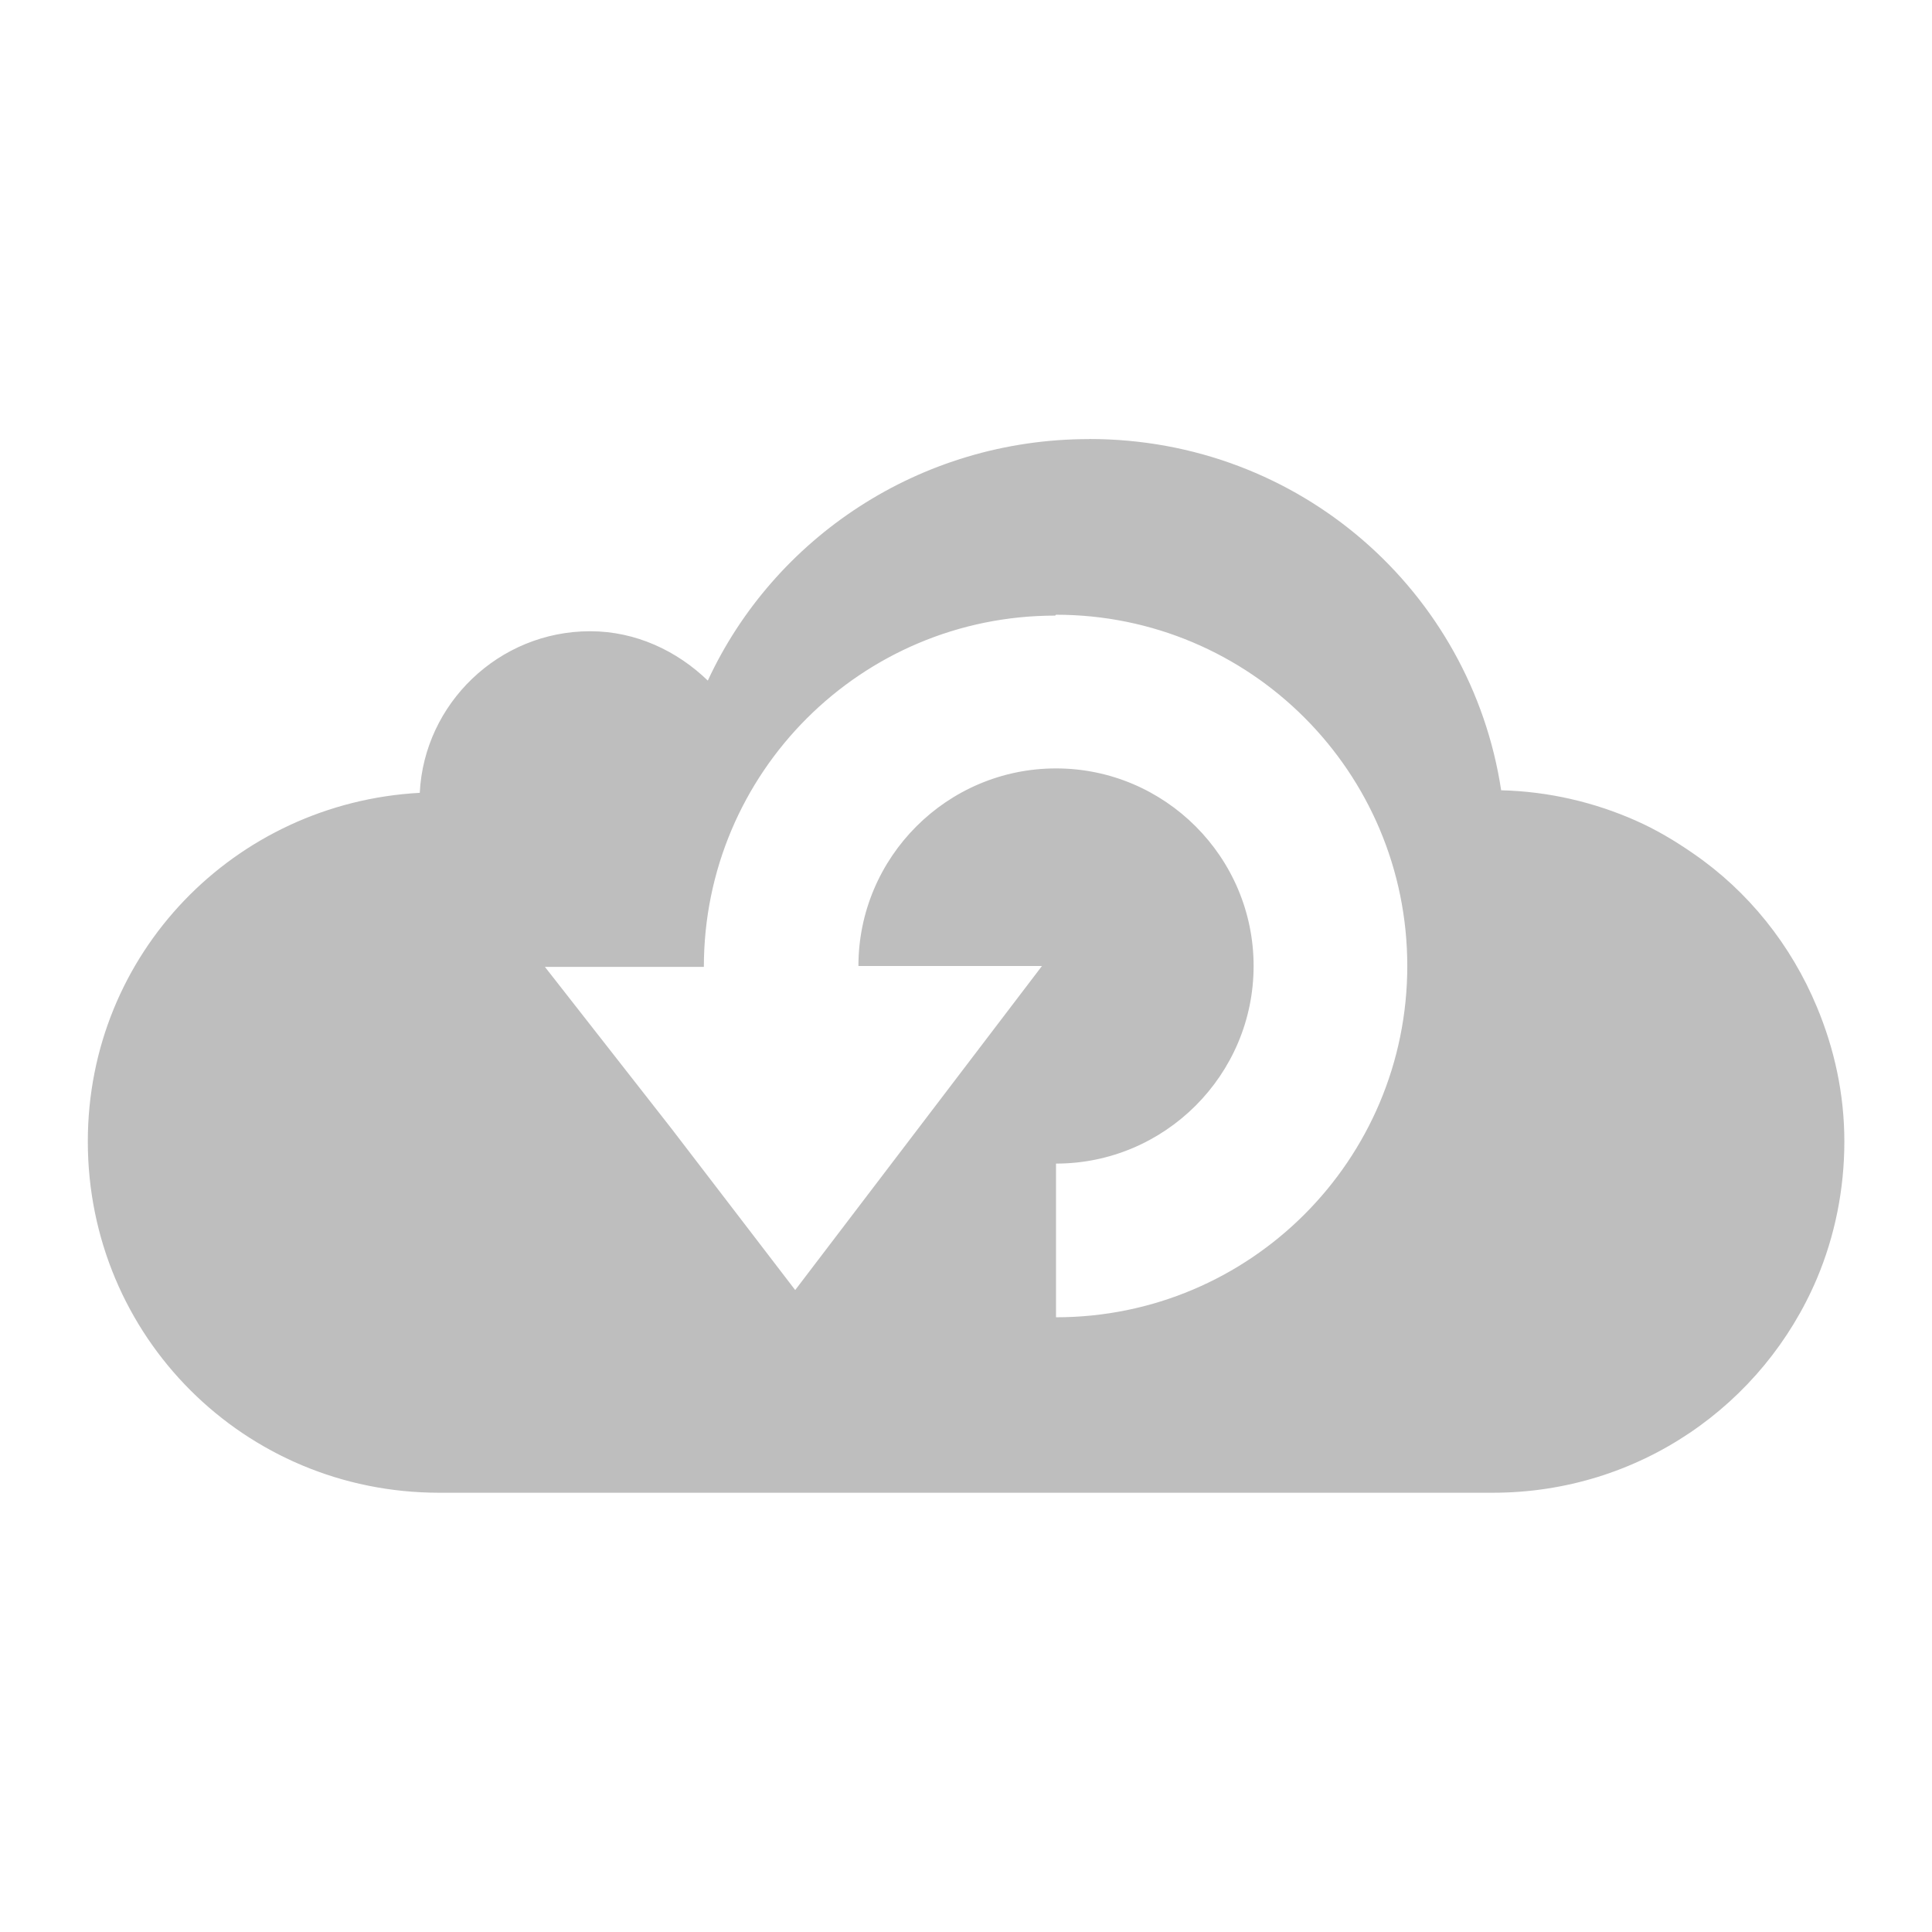 <?xml version="1.0" encoding="UTF-8"?>
<svg width="22" height="22" version="1.1" xmlns="http://www.w3.org/2000/svg">
 <path d="m12.4 5c-1.93 0-3.59 1.13-4.34 2.75-0.349-0.337-0.818-0.562-1.34-0.562-1.04 0-1.89 0.824-1.94 1.84-2.11 0.115-3.78 1.83-3.78 3.97 0 2.22 1.78 4 4 4h12c1.66 0 3.08-1 3.69-2.44 0.202-0.479 0.312-1.01 0.312-1.56 0-0.546-0.116-1.06-0.312-1.53-0.295-0.71-0.783-1.32-1.41-1.75-0.208-0.144-0.422-0.272-0.656-0.375-0.468-0.207-0.989-0.331-1.53-0.344-0.343-2.26-2.29-4-4.69-4zm-0.375 2c2.21 0 4 1.79 4 4 0 2.21-1.79 4-4 4v-1.75c1.24 0 2.25-1.01 2.25-2.25s-1.01-2.25-2.25-2.25-2.25 1.01-2.25 2.25h2.09l-2.81 3.69-1.41-1.84-1.44-1.84h1.81c0-2.21 1.79-4 4-4z" fill="#bebebe"/>
</svg>

